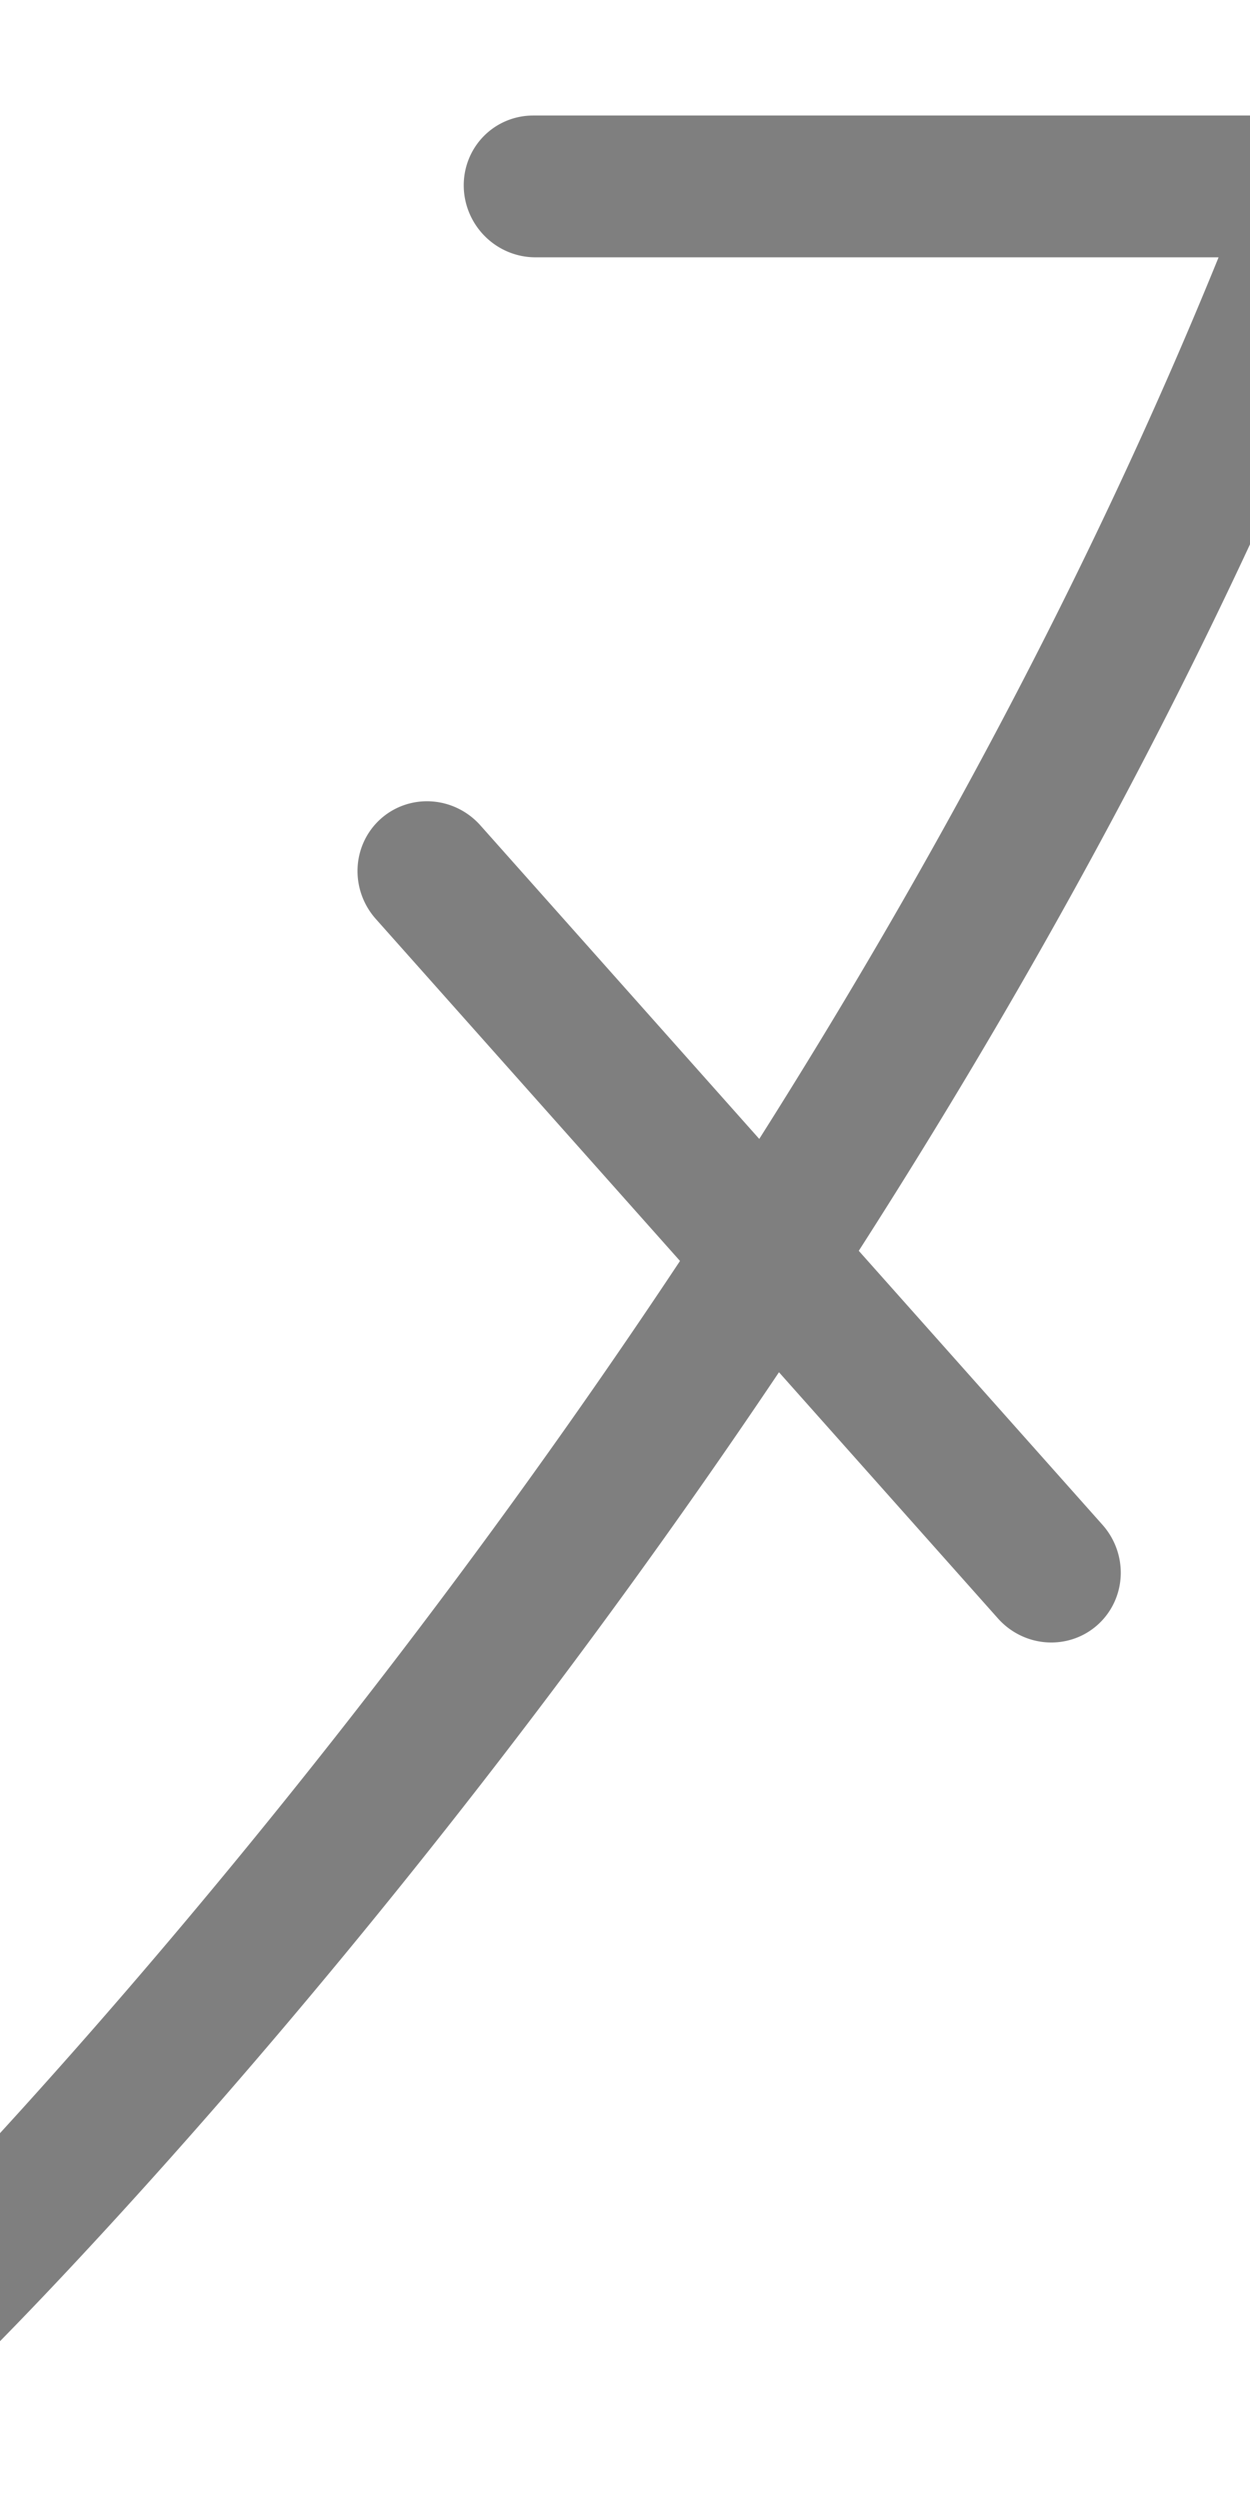 <?xml version="1.0" encoding="UTF-8" standalone="no"?>
<!-- Created with Inkscape (http://www.inkscape.org/) -->

<svg
   width="500"
   height="1000"
   viewBox="0 0 132.292 264.583"
   version="1.1"
   id="svg1"
   inkscape:version="1.3.2 (091e20e, 2023-11-25, custom)"
   sodipodi:docname="9.svg"
   xmlns:inkscape="http://www.inkscape.org/namespaces/inkscape"
   xmlns:sodipodi="http://sodipodi.sourceforge.net/DTD/sodipodi-0.dtd"
   xmlns="http://www.w3.org/2000/svg"
   xmlns:svg="http://www.w3.org/2000/svg">
  <sodipodi:namedview
     id="namedview1"
     pagecolor="#ffffff"
     bordercolor="#000000"
     borderopacity="0.25"
     inkscape:showpageshadow="2"
     inkscape:pageopacity="0.0"
     inkscape:pagecheckerboard="0"
     inkscape:deskcolor="#d1d1d1"
     inkscape:document-units="mm"
     inkscape:zoom="0.25606581"
     inkscape:cx="-175.73608"
     inkscape:cy="1071.9901"
     inkscape:window-width="1920"
     inkscape:window-height="1009"
     inkscape:window-x="-8"
     inkscape:window-y="-8"
     inkscape:window-maximized="1"
     inkscape:current-layer="layer1" />
  <defs
     id="defs1" />
  <g
     inkscape:label="Layer 1"
     inkscape:groupmode="layer"
     id="layer1">
    <path
       id="path2789-7"
       style="fill-opacity:0.5;stroke-width:0.265;stroke-linecap:round;stroke-linejoin:round;paint-order:fill markers stroke"
       d="m 56.43,12.225 a 7.547,7.425 53.325 0 0 -7.35,7.504 7.547,7.425 53.325 0 0 7.585,7.504 H 128.967 C 115.213,61.085 98.003,92.642 80.355,120.536 L 50.841,87.352 a 7.547,7.425 53.325 0 0 -5.168,-2.537 7.547,7.425 53.325 0 0 -5.383,1.849 7.547,7.425 53.325 0 0 -0.519,10.589 l 32.196,36.198 c -42.659,64.313 -85.087,106.12 -85.087,106.12 a 7.547,7.425 53.325 0 0 -0.05,10.609 7.547,7.425 53.325 0 0 10.562,0.219 c 0,0 42.03,-41.071 85.05,-105.17 l 23.17,26.05 a 7.547,7.425 53.325 0 0 10.549,0.688 7.547,7.425 53.325 0 0 0.52,-10.589 L 90.887,132.378 C 111.55,100.143 131.822,62.856 147.139,22.5 a 7.548,7.426 53.325 0 0 -7.099,-10.275 z" />
  </g>
</svg>
